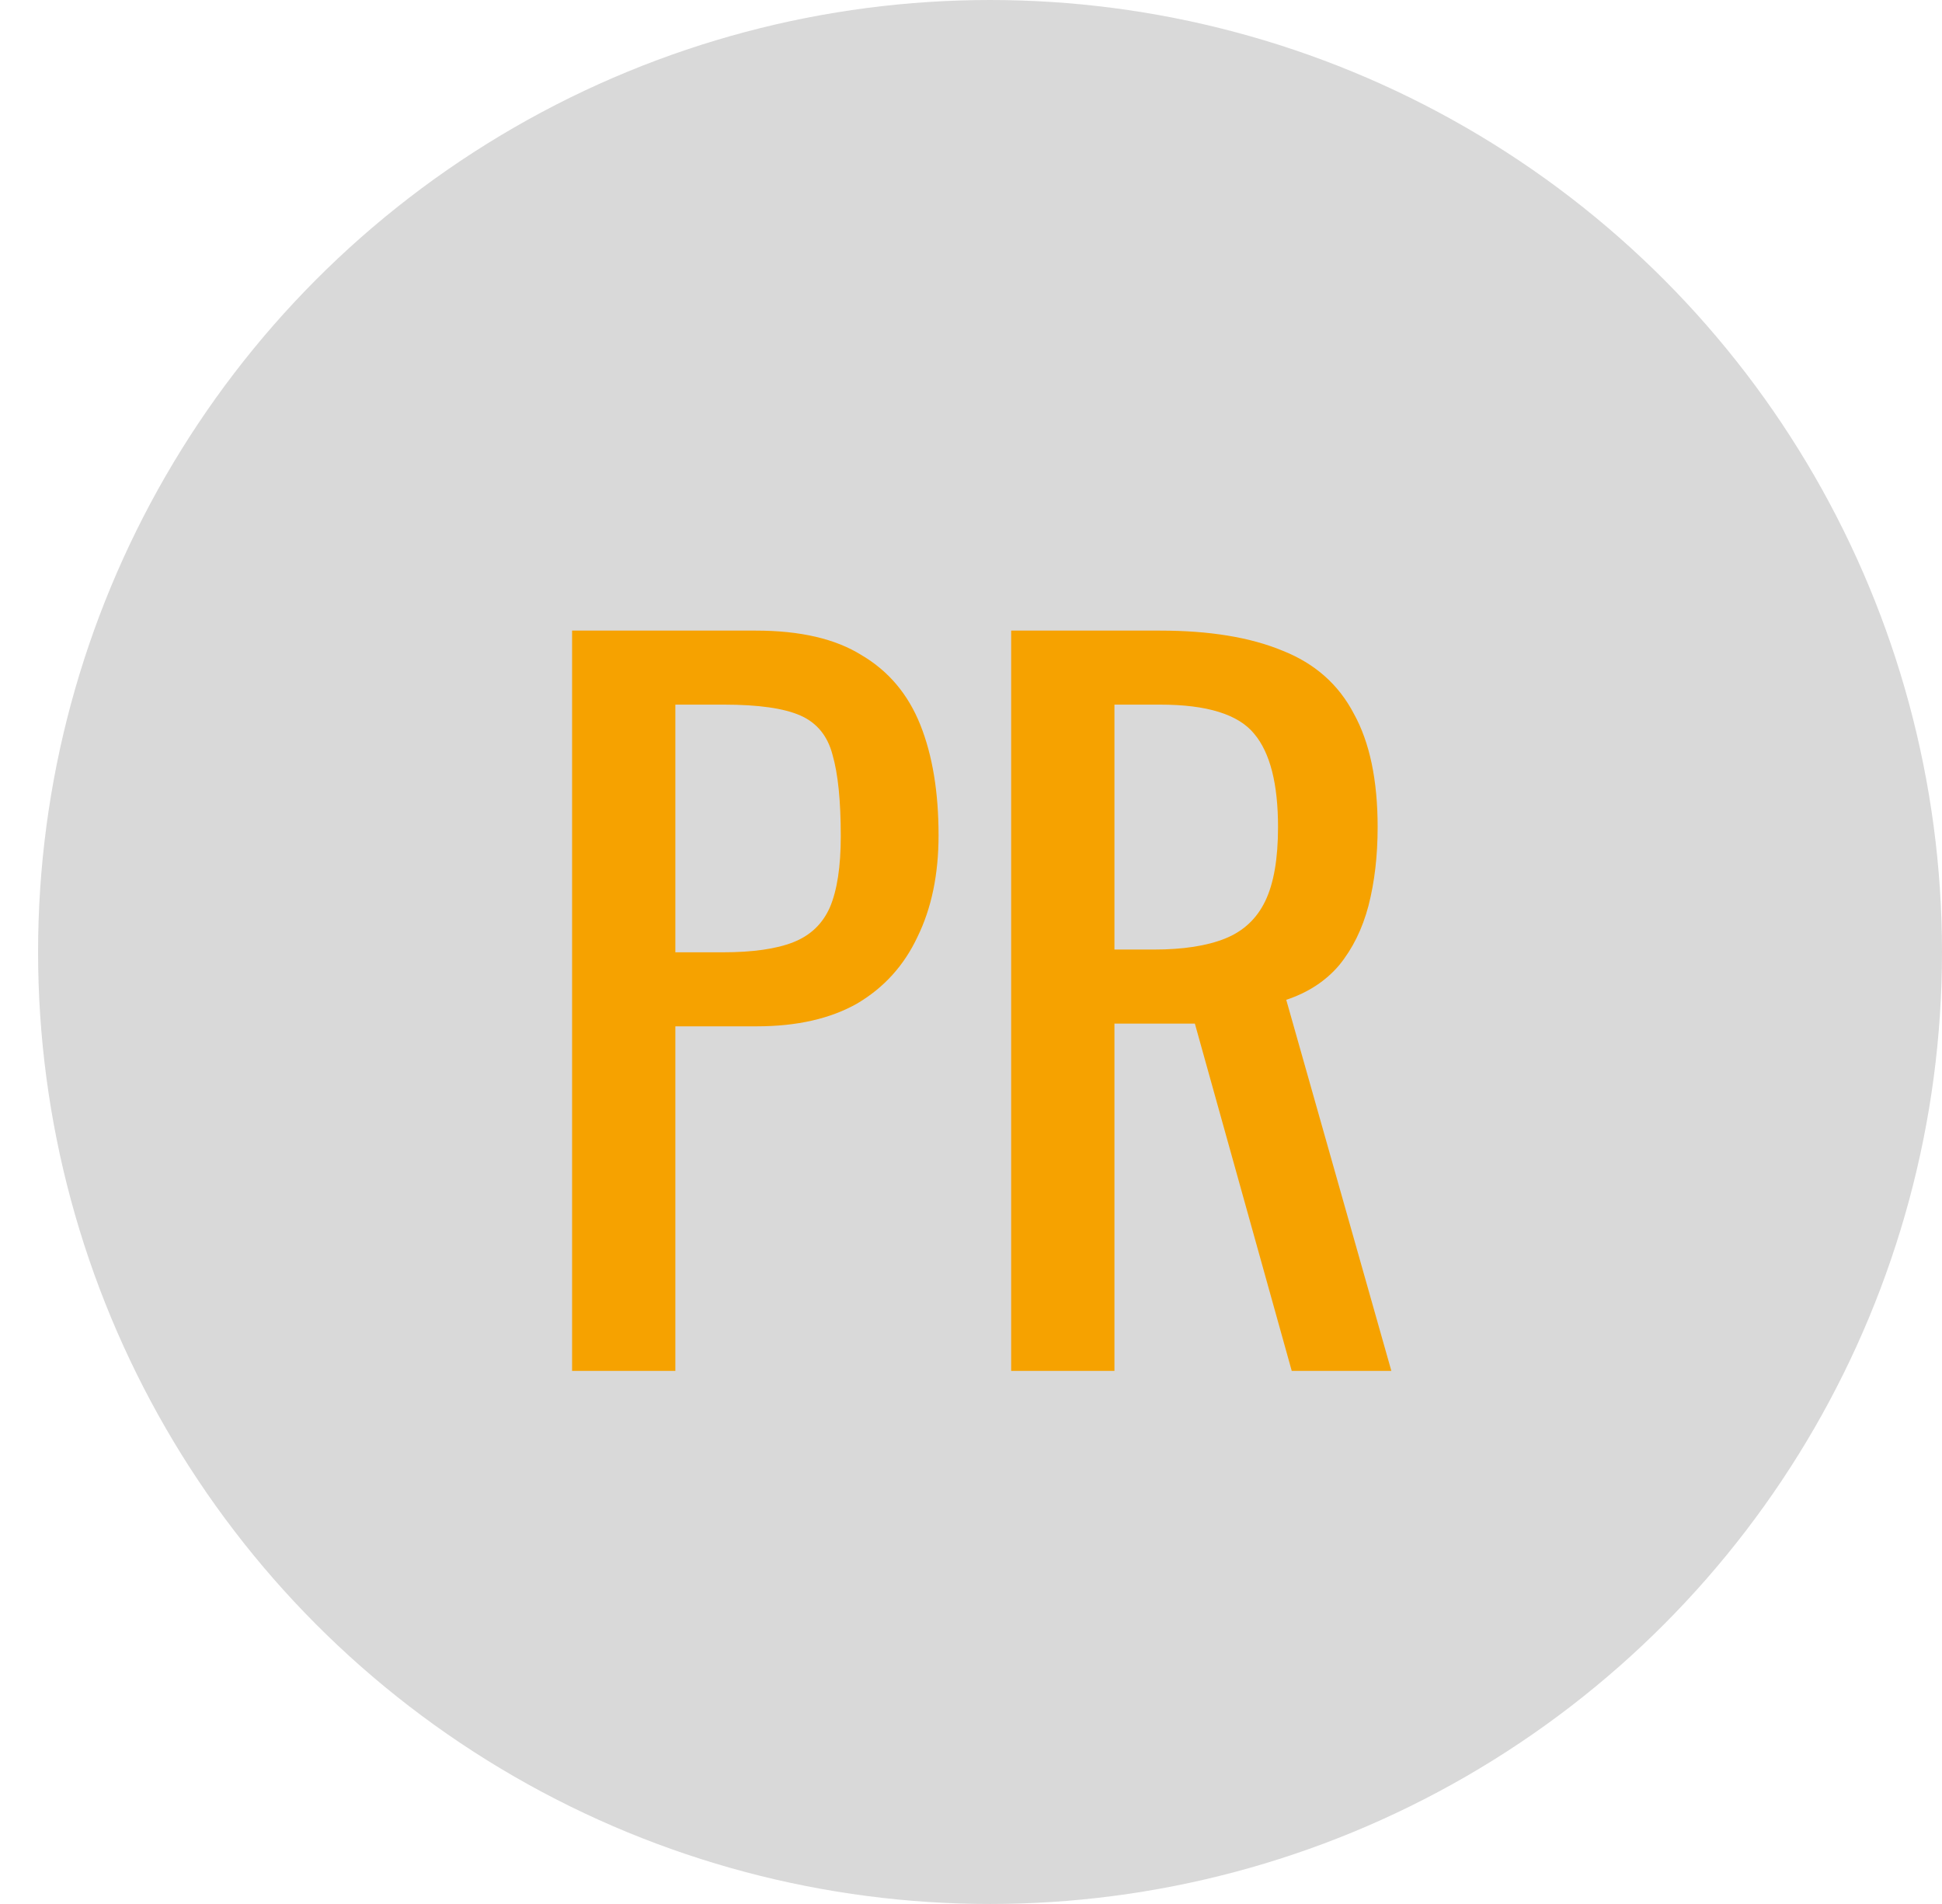 <svg width="51" height="50" viewBox="0 0 51 50" fill="none" xmlns="http://www.w3.org/2000/svg">
<circle cx="26" cy="25" r="25" fill="#D9D9D9"/>
<path d="M15.024 36V16.56H19.848C21.016 16.56 21.944 16.776 22.632 17.208C23.336 17.624 23.848 18.232 24.168 19.032C24.488 19.832 24.648 20.8 24.648 21.936C24.648 22.96 24.464 23.848 24.096 24.6C23.744 25.352 23.216 25.936 22.512 26.352C21.808 26.752 20.928 26.952 19.872 26.952H17.736V36H15.024ZM17.736 25.008H18.984C19.768 25.008 20.384 24.92 20.832 24.744C21.28 24.568 21.6 24.264 21.792 23.832C21.984 23.384 22.08 22.76 22.08 21.96C22.08 21.032 22.008 20.32 21.864 19.824C21.736 19.328 21.456 18.984 21.024 18.792C20.592 18.6 19.92 18.504 19.008 18.504H17.736V25.008ZM26.555 36V16.56H30.467C31.763 16.56 32.835 16.736 33.683 17.088C34.531 17.424 35.155 17.976 35.555 18.744C35.971 19.496 36.179 20.488 36.179 21.72C36.179 22.472 36.099 23.16 35.939 23.784C35.779 24.392 35.523 24.912 35.171 25.344C34.819 25.76 34.355 26.064 33.779 26.256L36.539 36H33.923L31.379 26.88H29.267V36H26.555ZM29.267 24.936H30.299C31.067 24.936 31.691 24.84 32.171 24.648C32.651 24.456 33.003 24.128 33.227 23.664C33.451 23.2 33.563 22.552 33.563 21.72C33.563 20.584 33.355 19.768 32.939 19.272C32.523 18.76 31.699 18.504 30.467 18.504H29.267V24.936Z" fill="#F6A200"/>
</svg>
